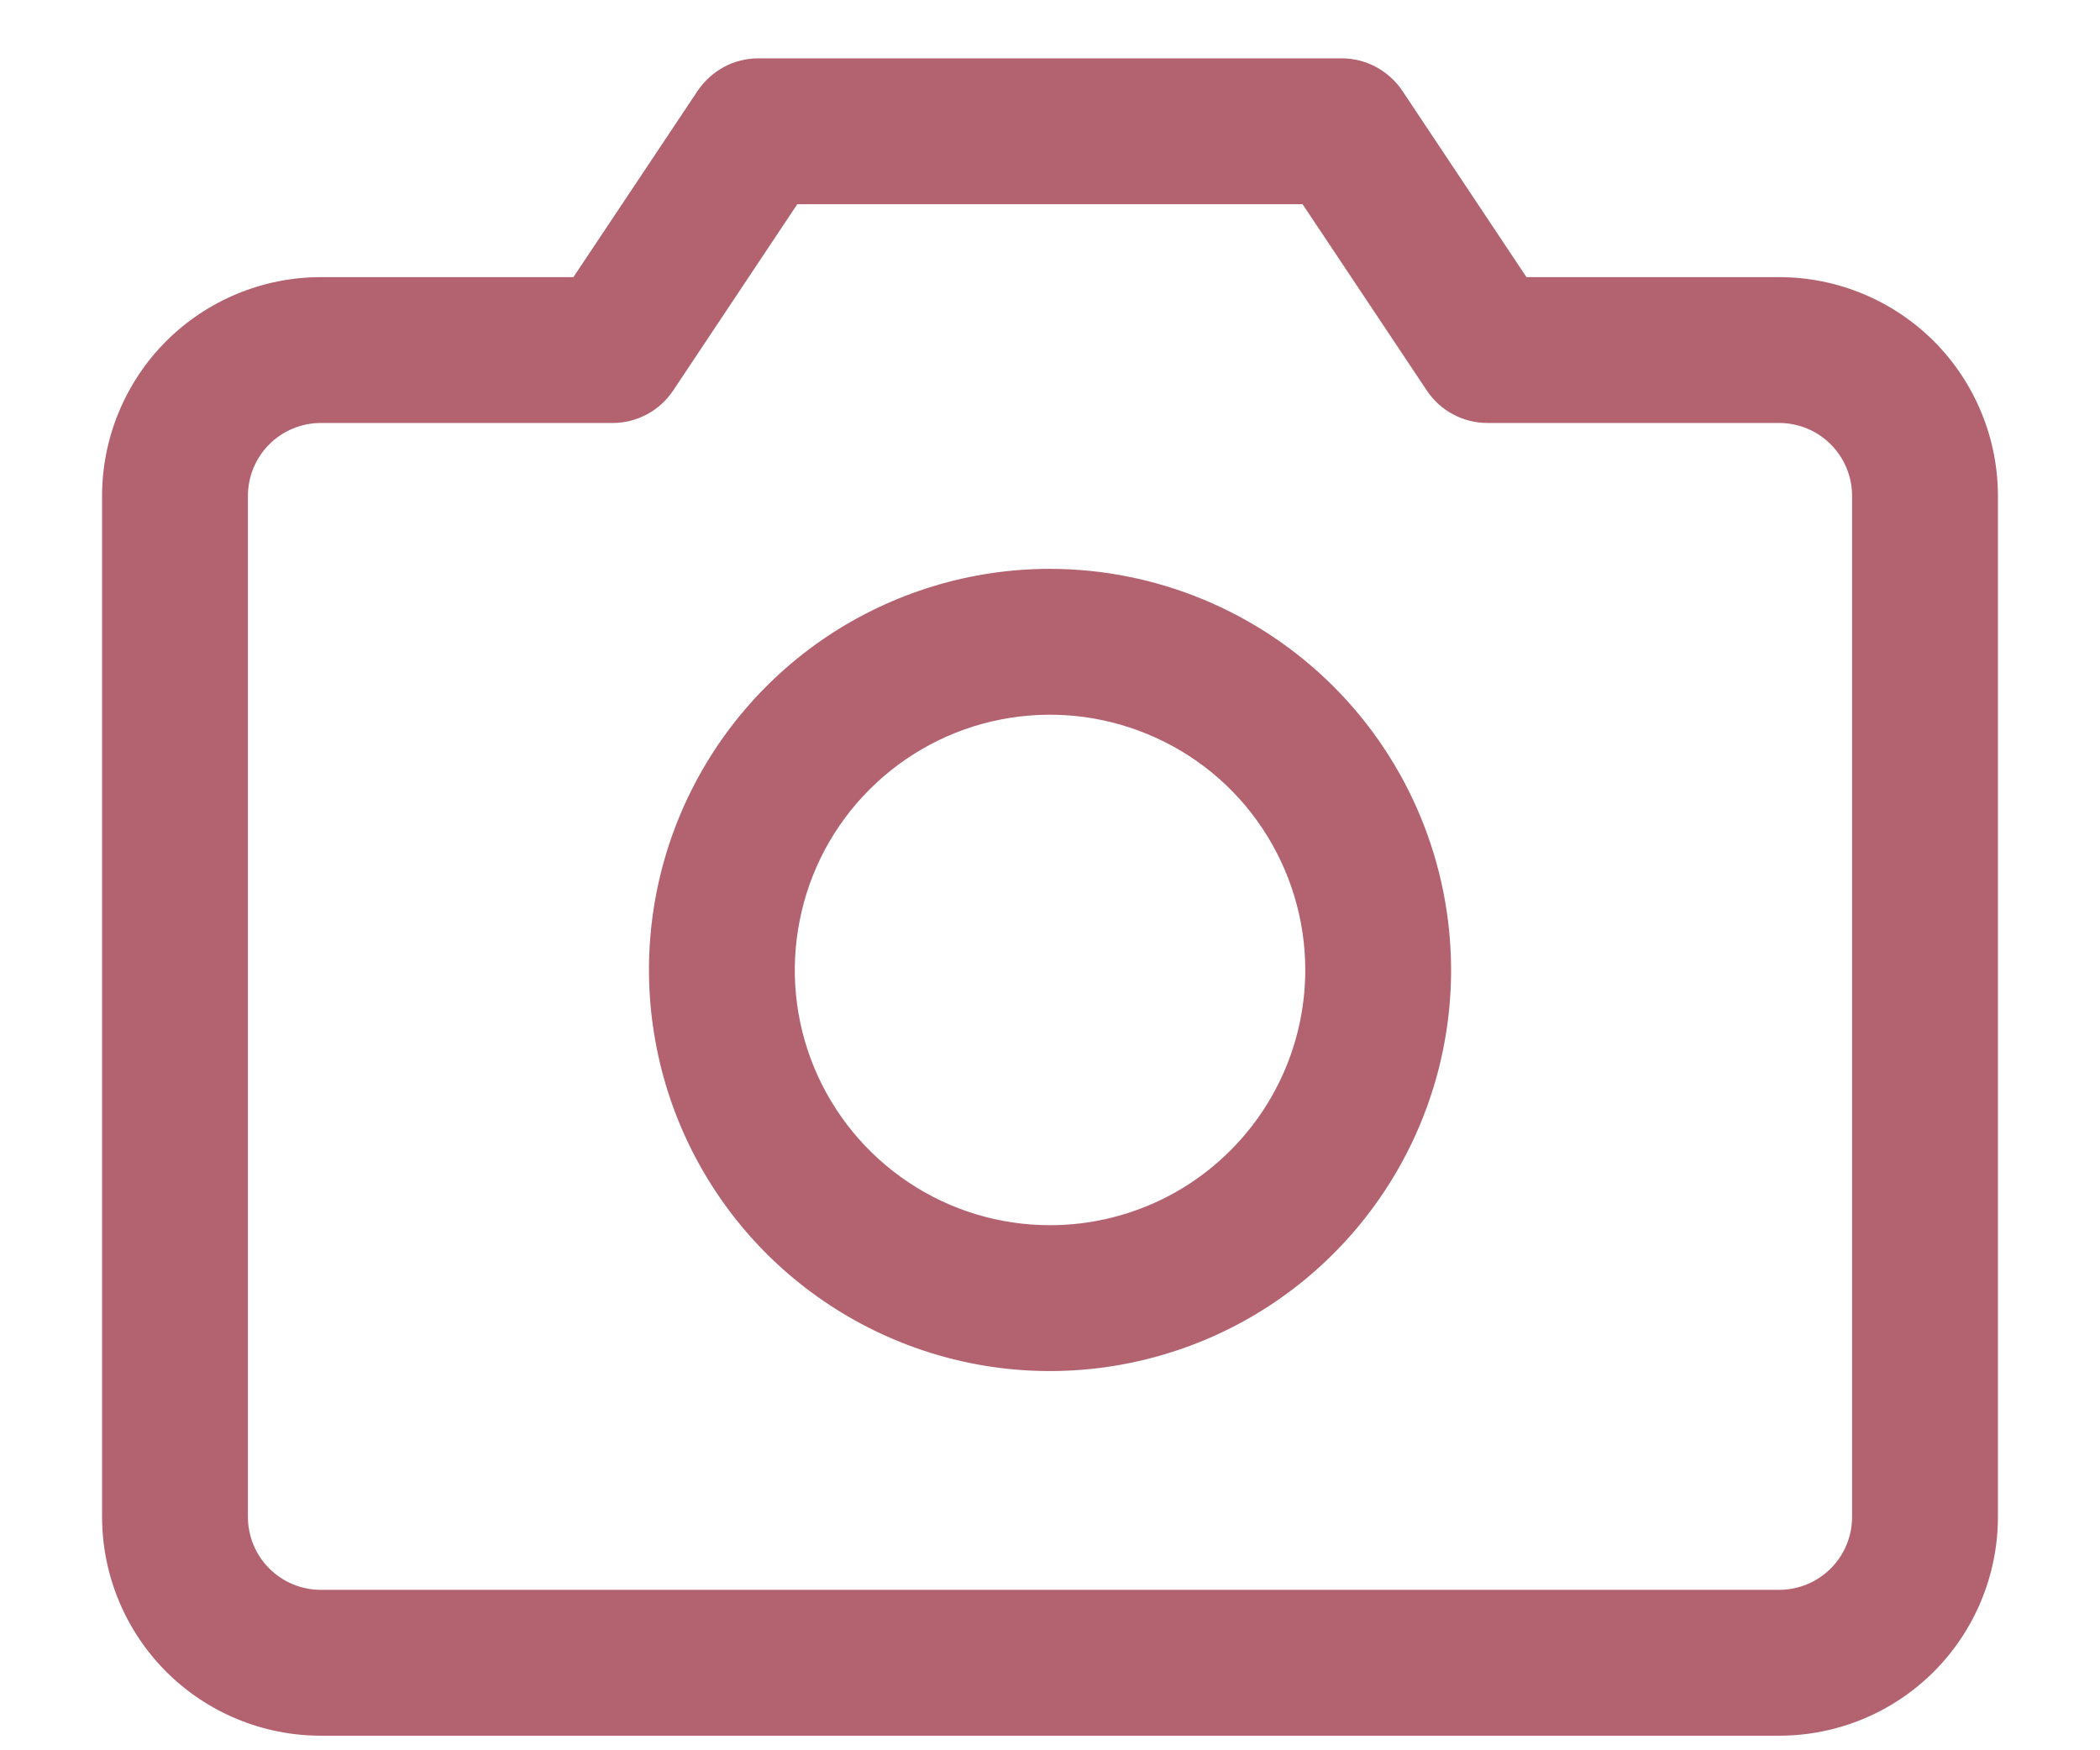<svg width="18" height="15" viewBox="0 0 18 15" fill="none" xmlns="http://www.w3.org/2000/svg">
<path d="M15.25 2.375H13.084L12.02 0.778C11.963 0.693 11.885 0.623 11.795 0.574C11.704 0.525 11.603 0.5 11.5 0.5H6.5C6.397 0.5 6.296 0.525 6.205 0.574C6.115 0.623 6.038 0.693 5.98 0.778L4.915 2.375H2.75C2.253 2.375 1.776 2.573 1.424 2.924C1.073 3.276 0.875 3.753 0.875 4.25V13C0.875 13.497 1.073 13.974 1.424 14.326C1.776 14.678 2.253 14.875 2.75 14.875H15.25C15.747 14.875 16.224 14.678 16.576 14.326C16.927 13.974 17.125 13.497 17.125 13V4.25C17.125 3.753 16.927 3.276 16.576 2.924C16.224 2.573 15.747 2.375 15.25 2.375ZM15.875 13C15.875 13.166 15.809 13.325 15.692 13.442C15.575 13.559 15.416 13.625 15.25 13.625H2.75C2.584 13.625 2.425 13.559 2.308 13.442C2.191 13.325 2.125 13.166 2.125 13V4.25C2.125 4.084 2.191 3.925 2.308 3.808C2.425 3.691 2.584 3.625 2.75 3.625H5.25C5.353 3.625 5.454 3.6 5.545 3.551C5.636 3.503 5.713 3.432 5.77 3.347L6.834 1.75H11.165L12.23 3.347C12.287 3.432 12.364 3.503 12.455 3.551C12.546 3.6 12.647 3.625 12.75 3.625H15.25C15.416 3.625 15.575 3.691 15.692 3.808C15.809 3.925 15.875 4.084 15.875 4.25V13ZM9 4.875C8.32 4.875 7.656 5.077 7.09 5.454C6.525 5.832 6.084 6.369 5.824 6.997C5.564 7.625 5.496 8.316 5.629 8.983C5.761 9.65 6.089 10.262 6.569 10.743C7.05 11.224 7.663 11.551 8.329 11.684C8.996 11.817 9.687 11.748 10.316 11.488C10.944 11.228 11.48 10.788 11.858 10.222C12.236 9.657 12.438 8.992 12.438 8.312C12.437 7.401 12.074 6.527 11.43 5.883C10.785 5.239 9.911 4.876 9 4.875ZM9 10.5C8.567 10.5 8.144 10.372 7.785 10.131C7.425 9.891 7.145 9.549 6.979 9.15C6.813 8.75 6.77 8.31 6.855 7.886C6.939 7.461 7.147 7.072 7.453 6.766C7.759 6.46 8.149 6.251 8.573 6.167C8.998 6.083 9.437 6.126 9.837 6.292C10.237 6.457 10.579 6.737 10.819 7.097C11.059 7.457 11.188 7.88 11.188 8.312C11.188 8.893 10.957 9.449 10.547 9.859C10.137 10.27 9.58 10.5 9 10.5Z" fill="#B36370"/>
</svg>
